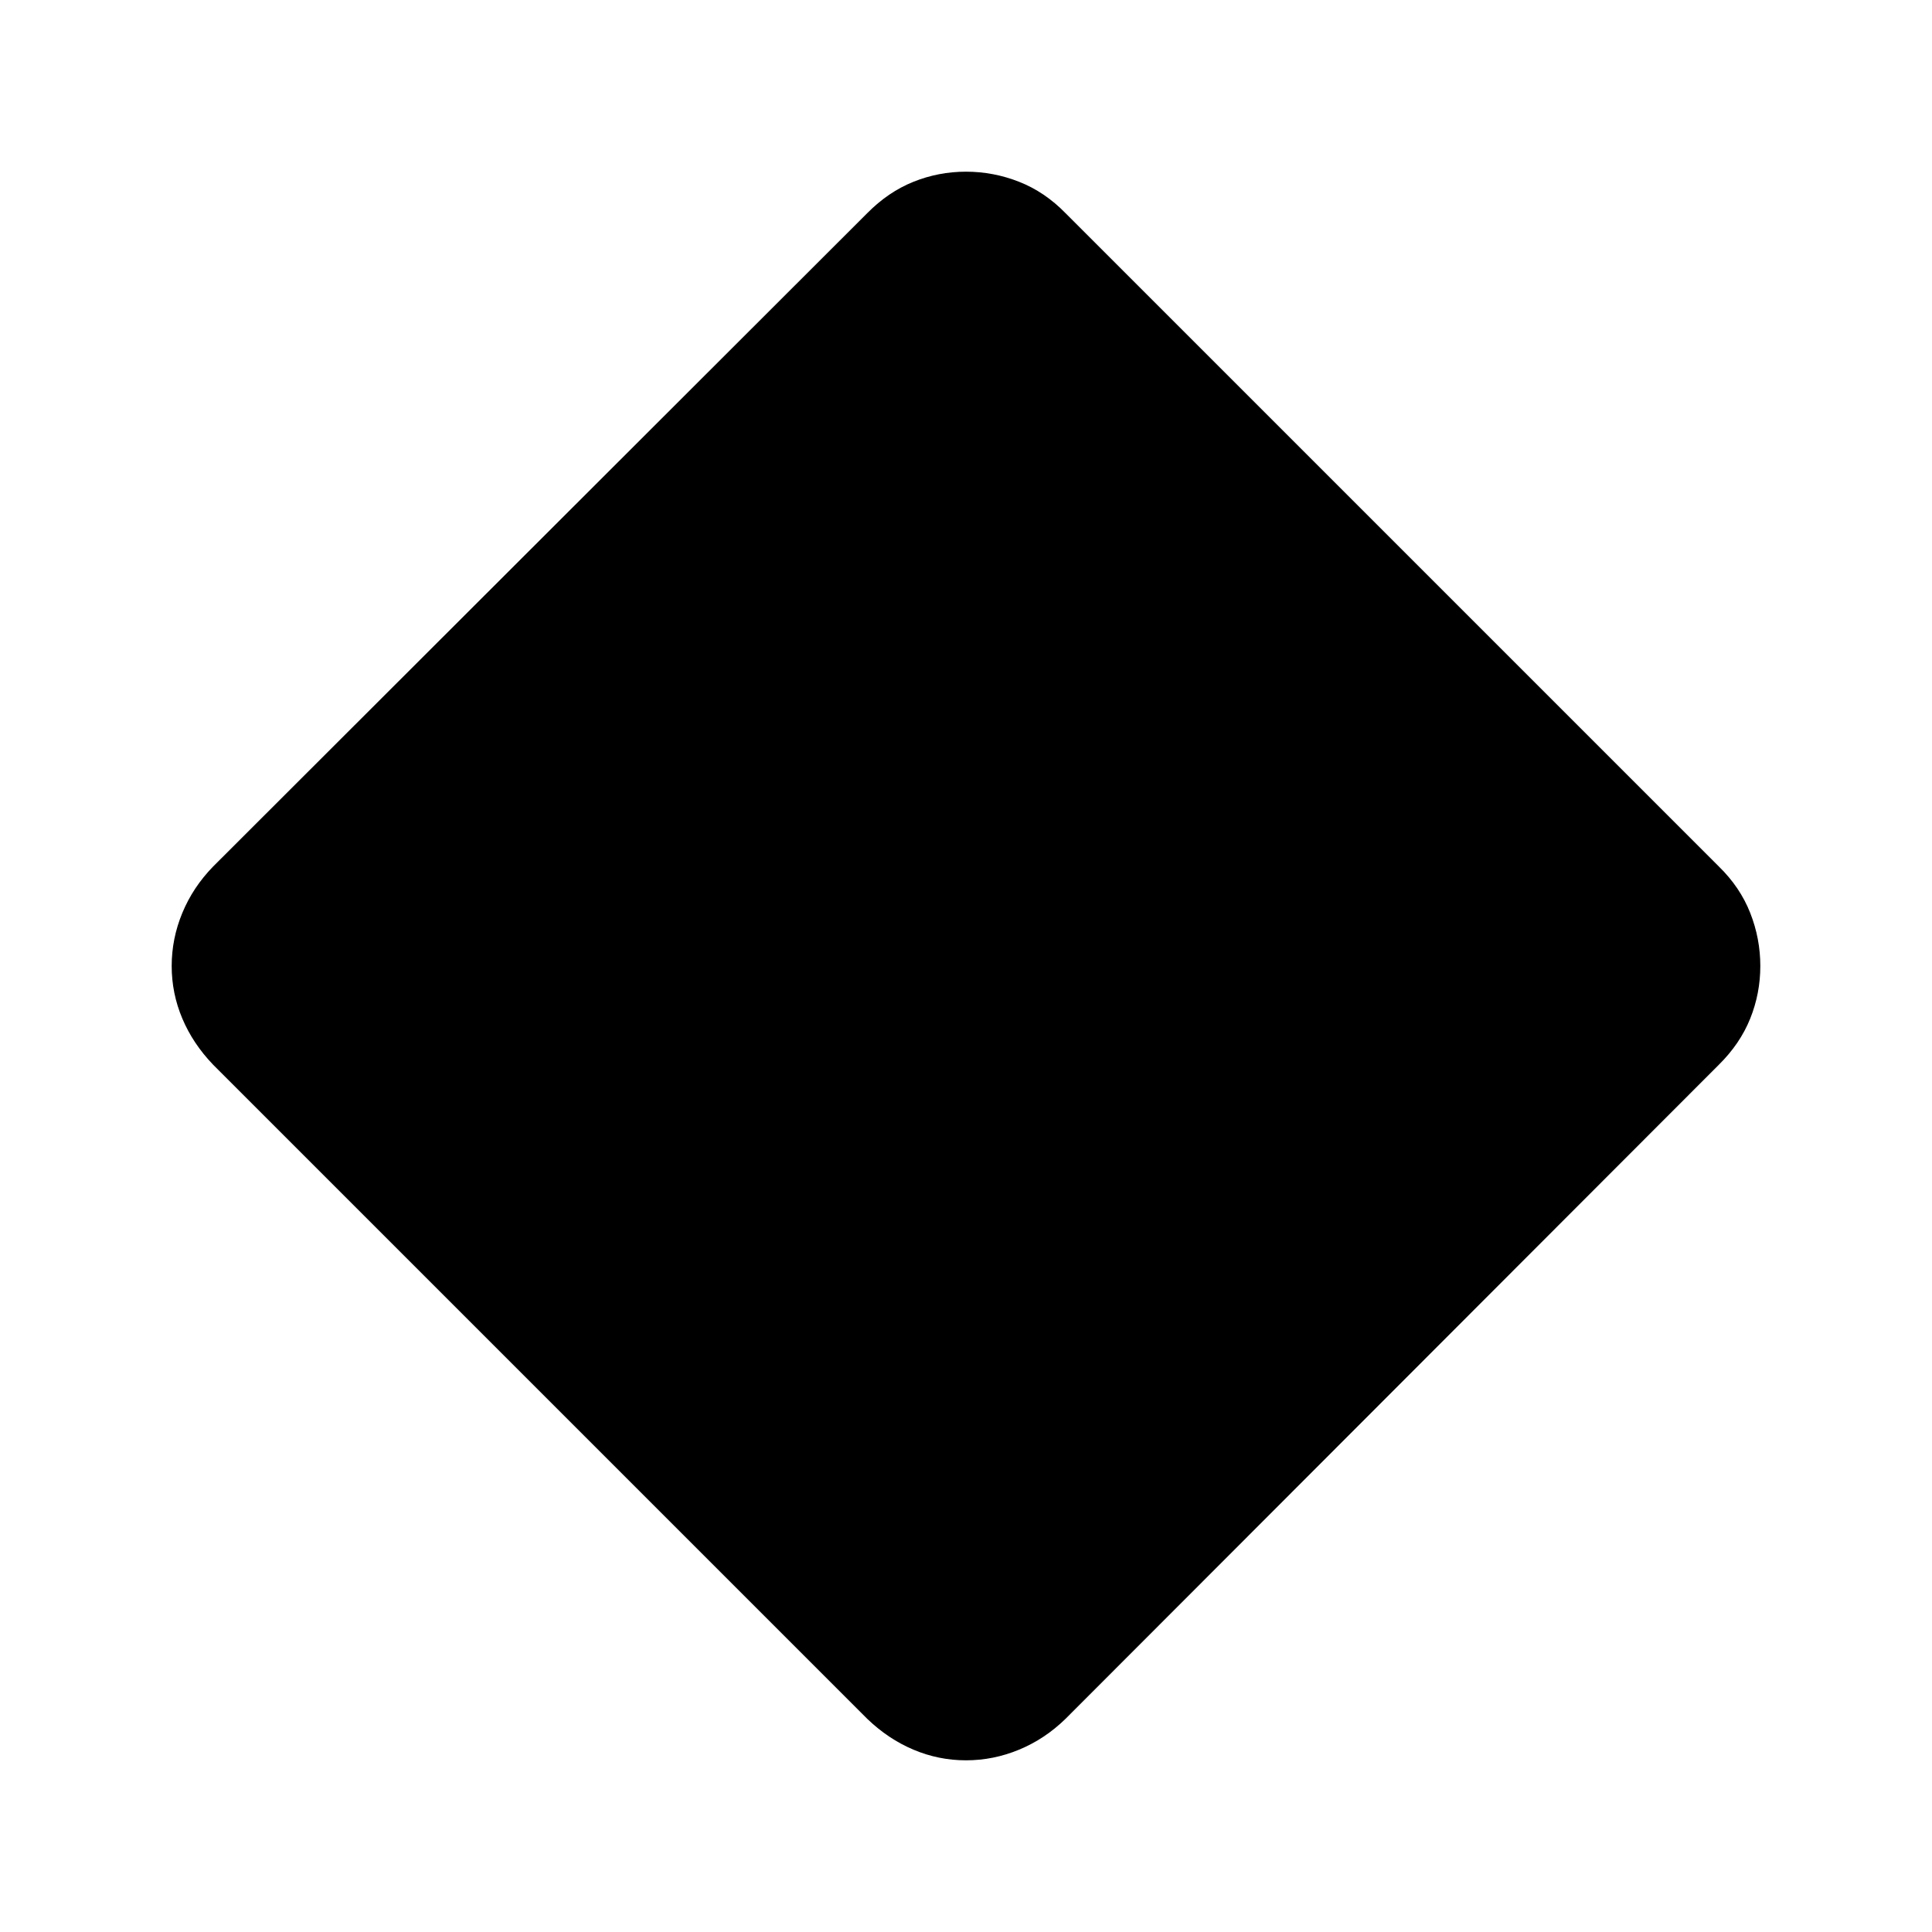 <svg xmlns="http://www.w3.org/2000/svg" height="48" viewBox="0 -960 960 960" width="48"><path d="M480-85.31q-13.62 0-26.12-5.29-12.51-5.28-22.96-15.33L105.93-430.92q-10.05-10.45-15.33-22.96-5.29-12.5-5.29-26.12 0-13.62 5.29-26.38 5.28-12.77 15.33-23.08l324.99-324.61q10.45-10.58 22.96-15.6 12.5-5.02 26.12-5.02 13.62 0 26.38 5.02 12.77 5.02 23.08 15.6l324.61 324.61q10.58 10.31 15.6 23.08 5.02 12.76 5.02 26.38t-5.02 26.12q-5.02 12.51-15.6 22.96L529.46-105.93q-10.31 10.05-23.08 15.33-12.76 5.29-26.38 5.29Z"/></svg>